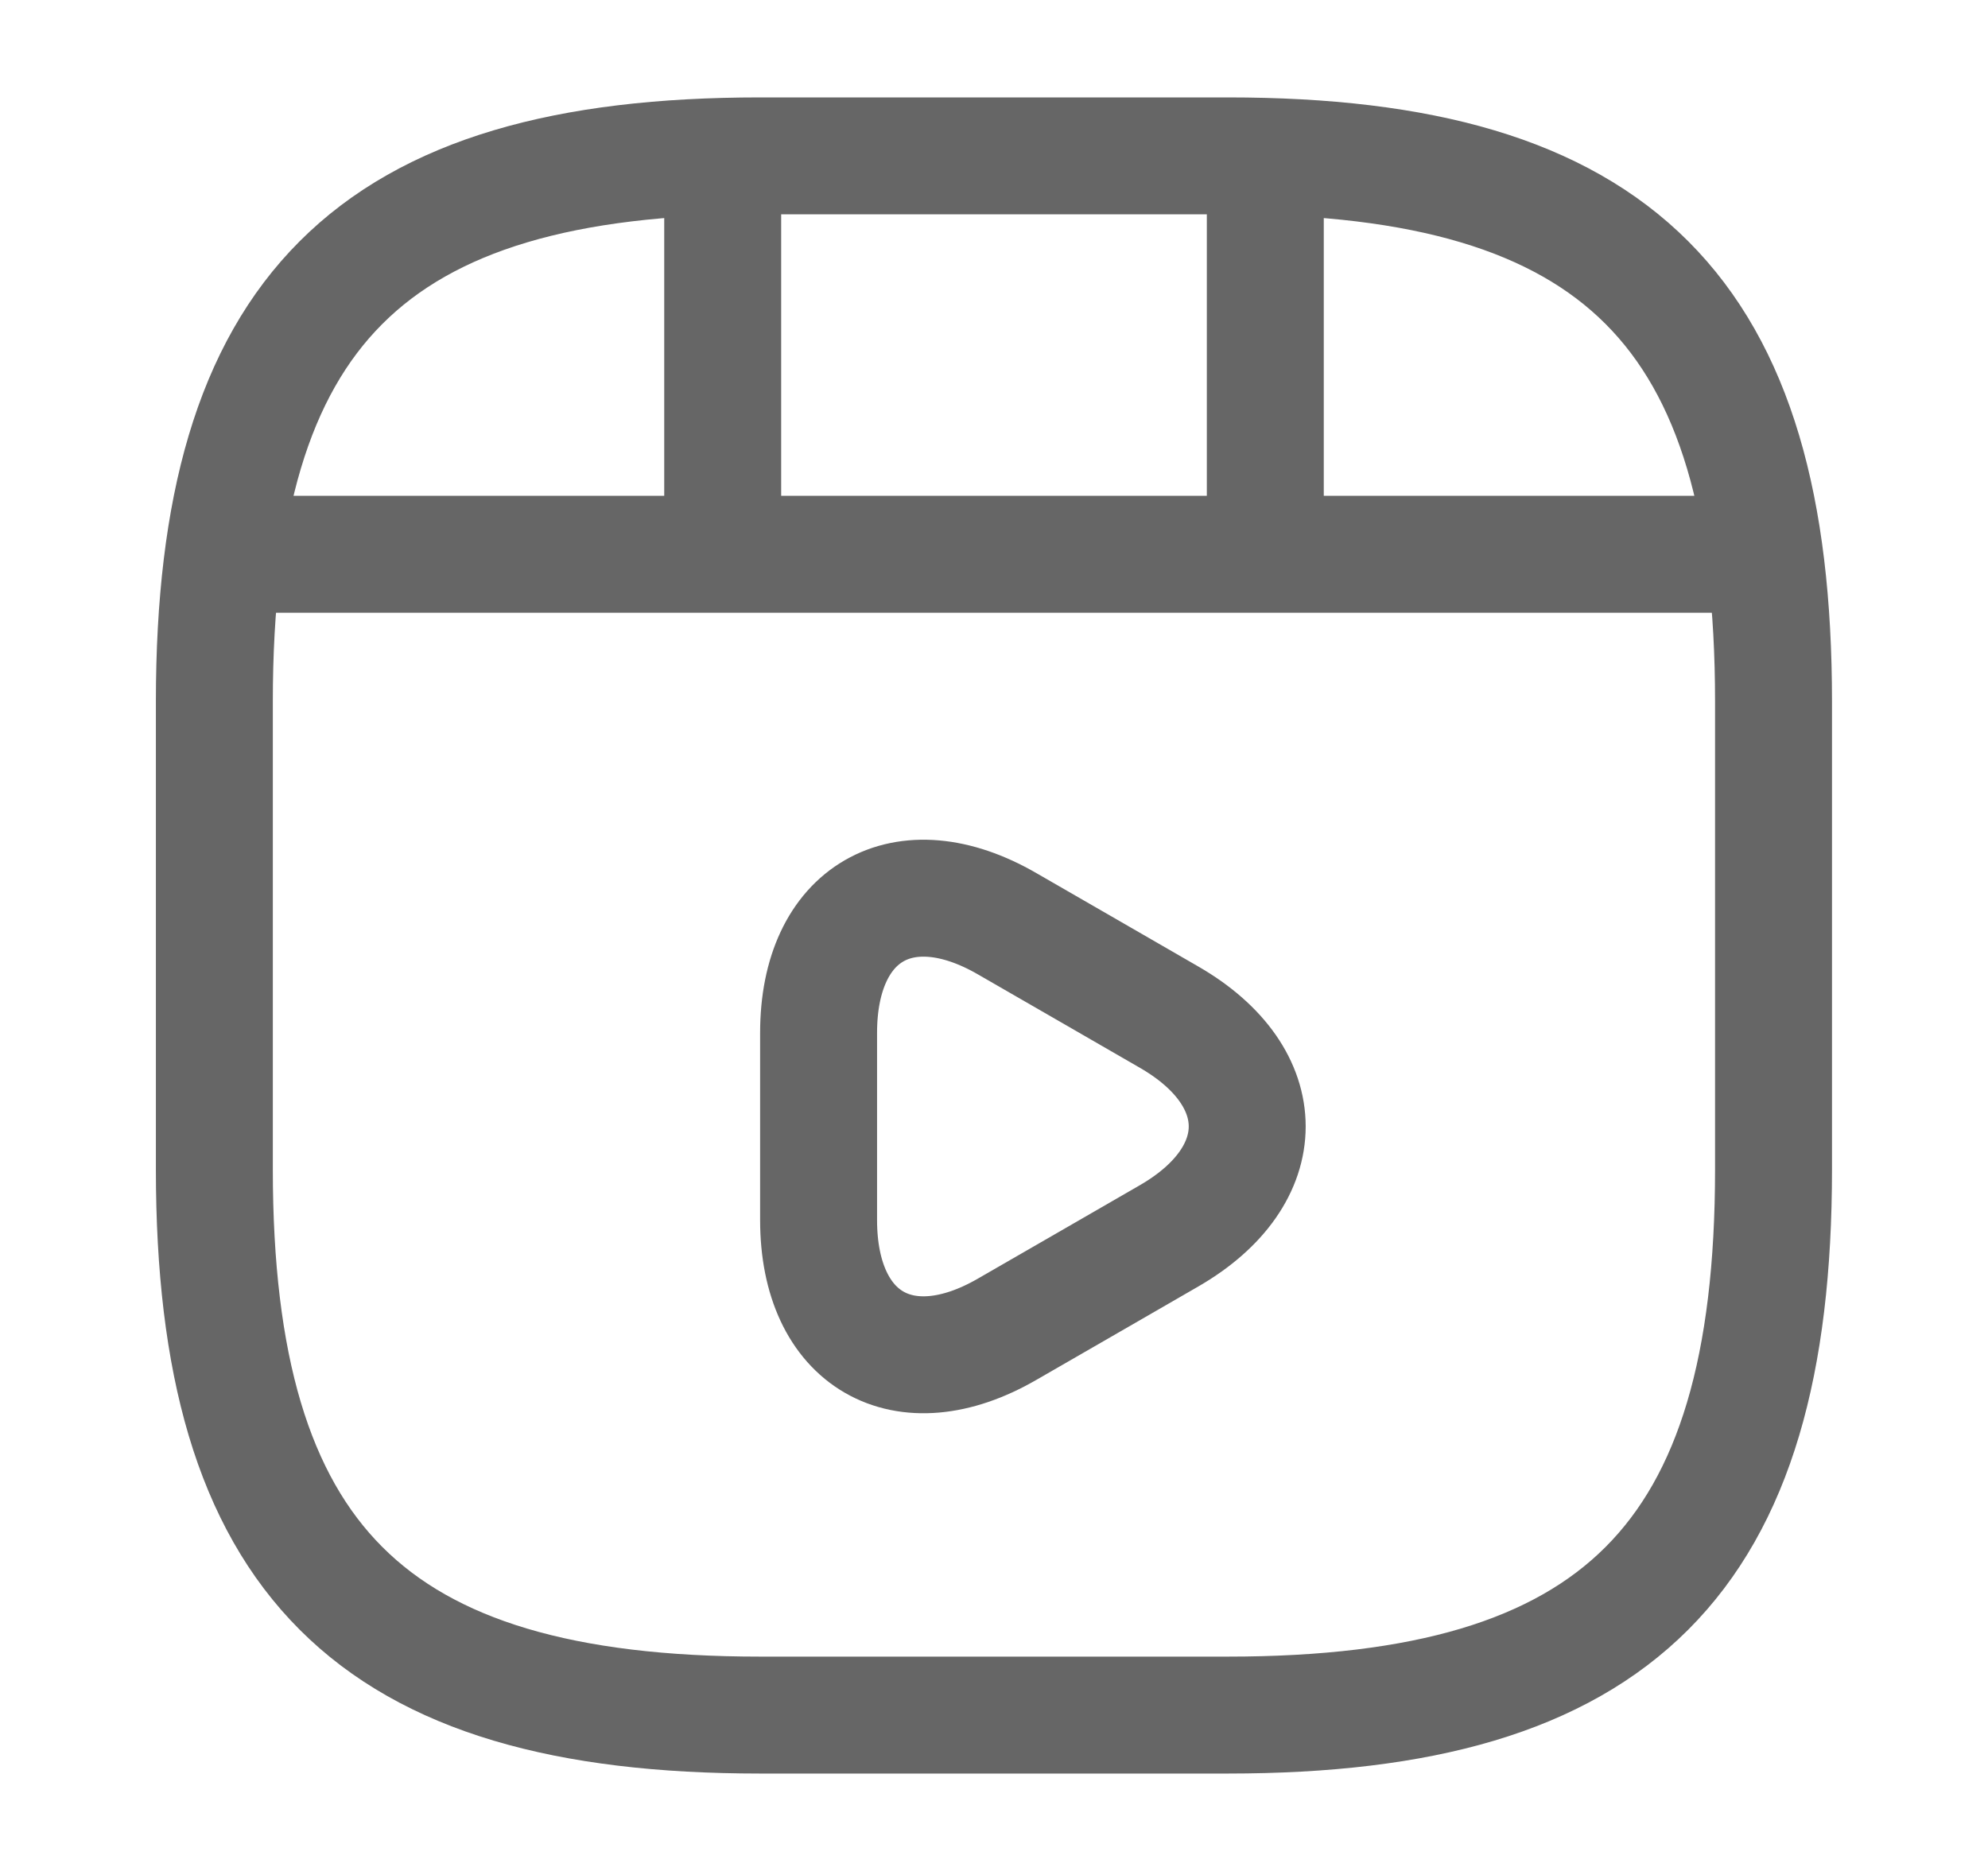 <svg width="17" height="16" viewBox="0 0 17 16" fill="none" xmlns="http://www.w3.org/2000/svg">
<path d="M15.166 10V6C15.166 2.667 13.833 1.333 10.5 1.333H6.5C3.166 1.333 1.833 2.667 1.833 6V10C1.833 13.333 3.166 14.667 6.5 14.667H10.5C13.833 14.667 15.166 13.333 15.166 10Z" stroke="#666666" stroke-linecap="round" stroke-linejoin="round"/>
<path d="M2.18 4.74H14.82" stroke="#666666" stroke-linecap="round" stroke-linejoin="round"/>
<path d="M6.18 1.407V4.647" stroke="#666666" stroke-linecap="round" stroke-linejoin="round"/>
<path d="M10.82 1.407V4.347" stroke="#666666" stroke-linecap="round" stroke-linejoin="round"/>
<path d="M7 9.633V8.833C7 7.807 7.727 7.387 8.613 7.9L9.307 8.3L10 8.7C10.887 9.213 10.887 10.053 10 10.567L9.307 10.967L8.613 11.367C7.727 11.88 7 11.46 7 10.433V9.633V9.633Z" stroke="#666666" stroke-miterlimit="10" stroke-linecap="round" stroke-linejoin="round"/>
</svg>
